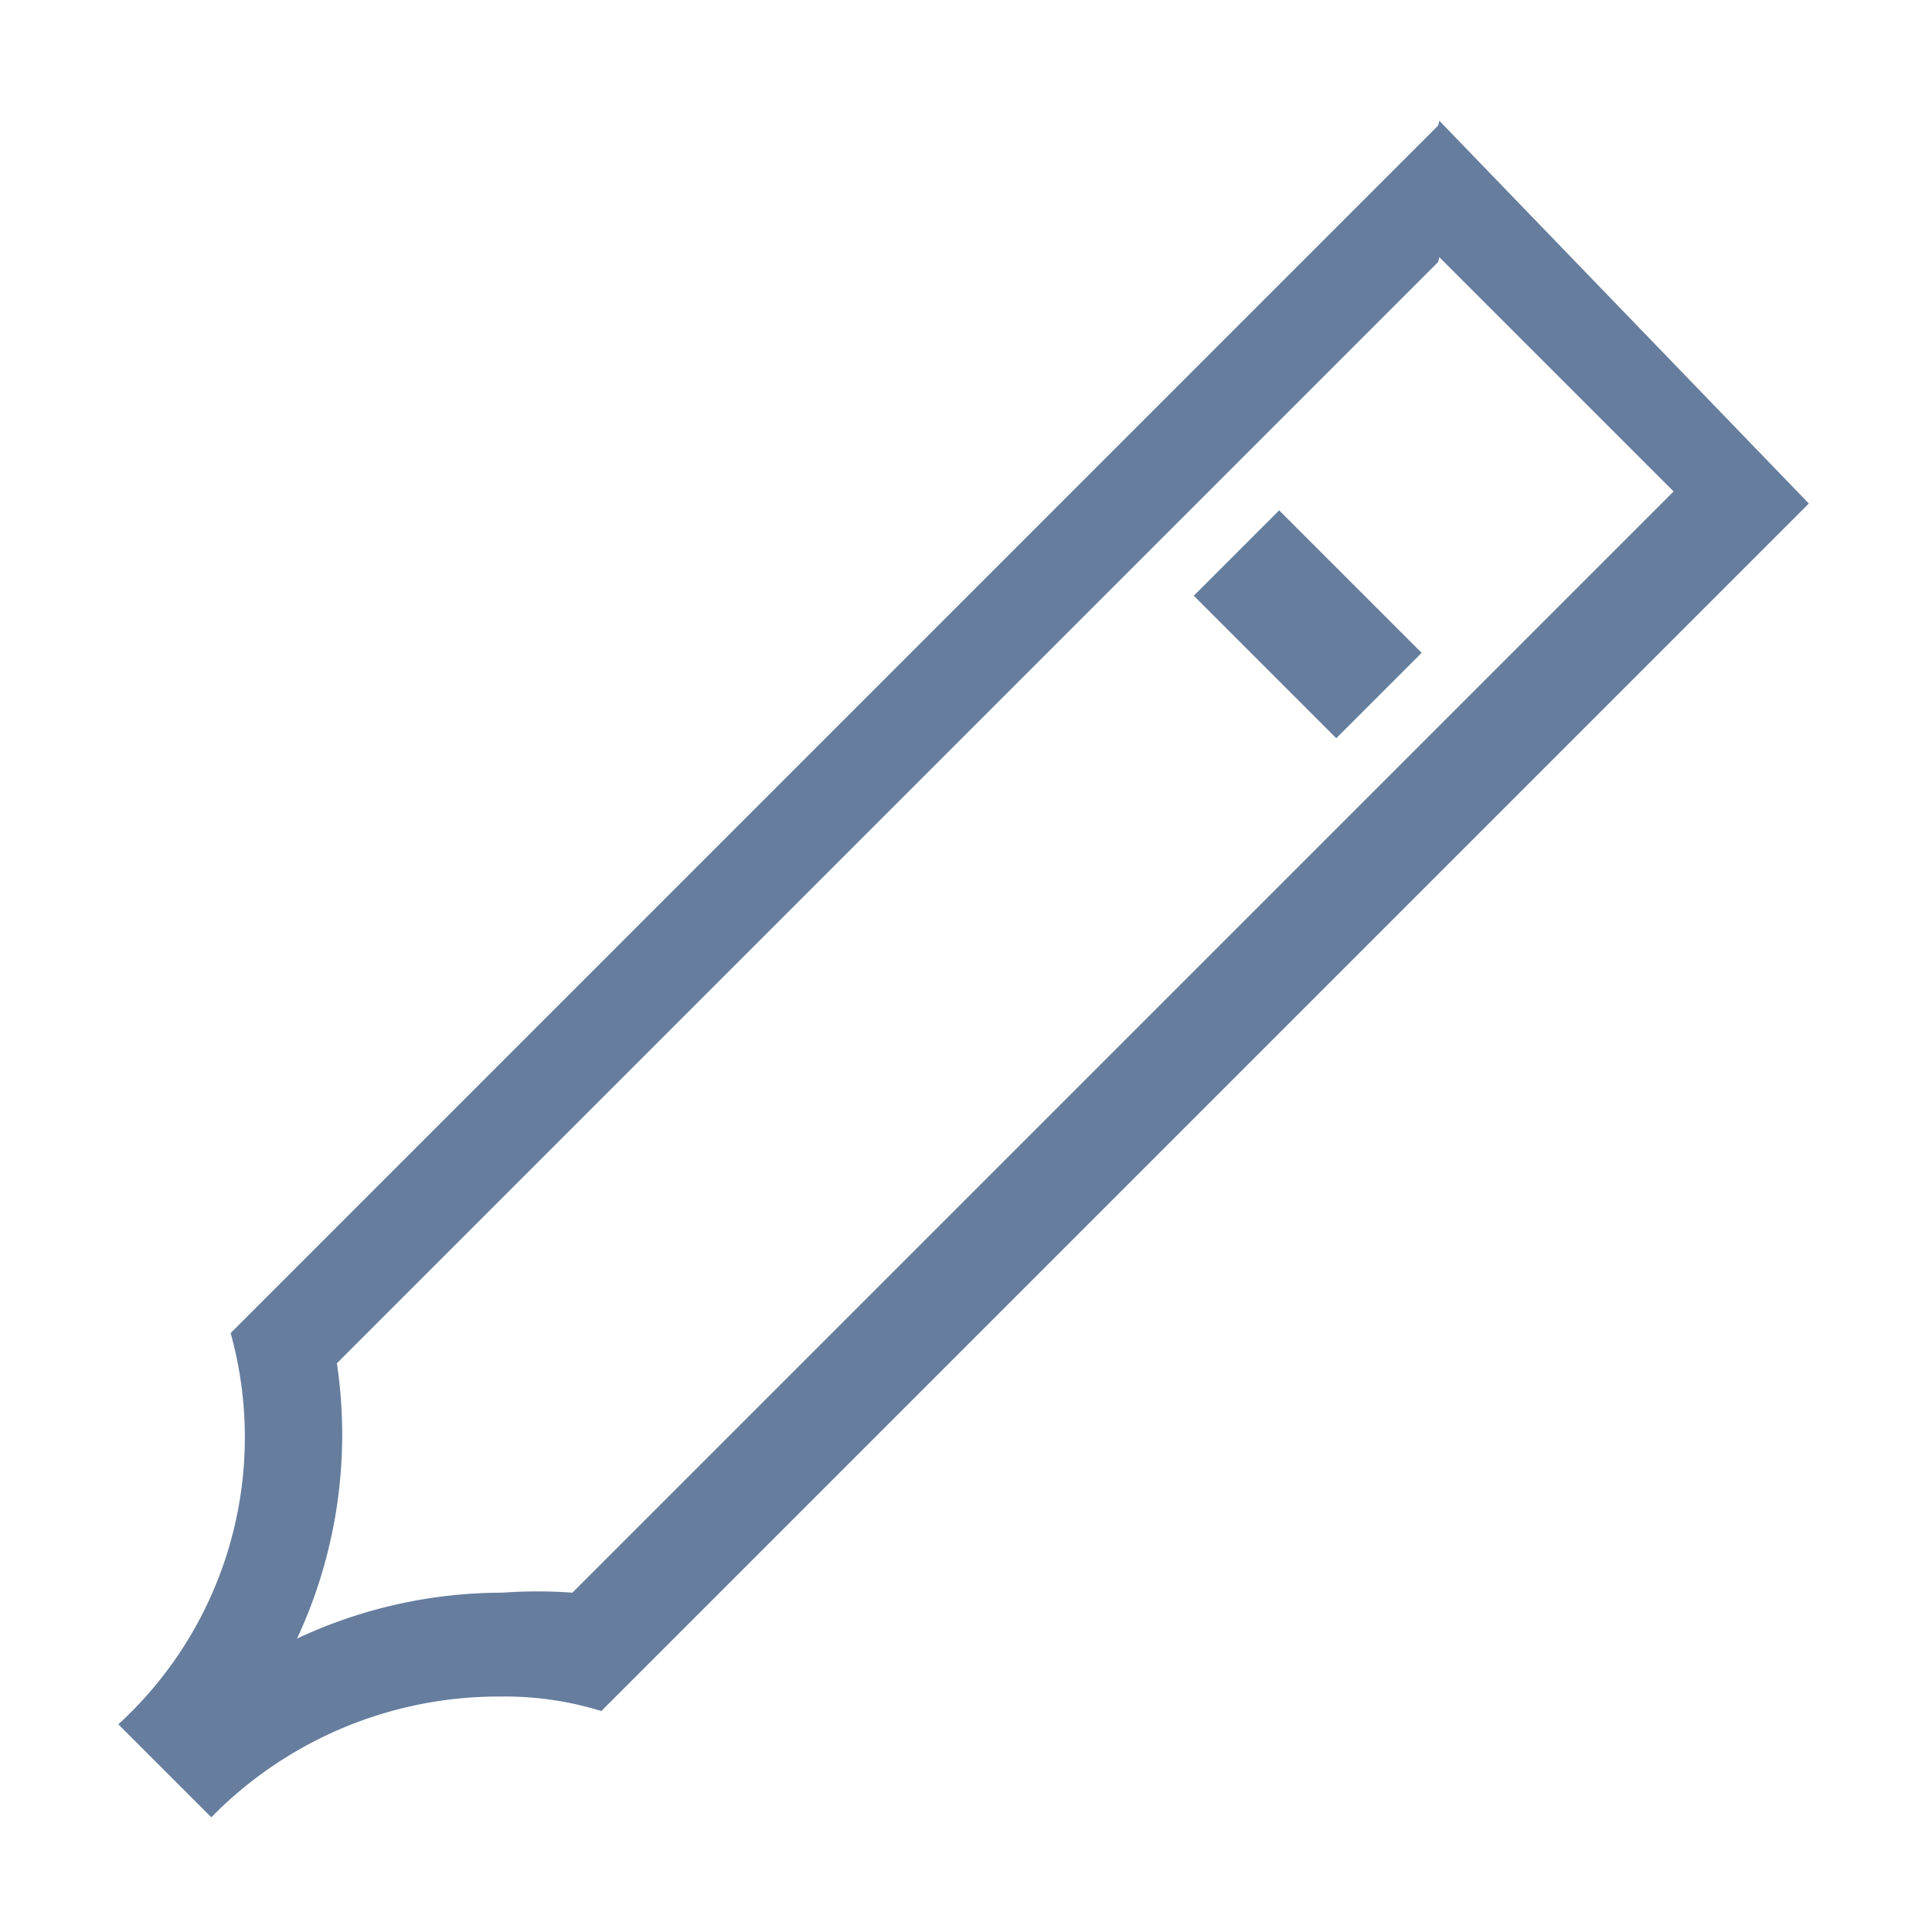 <svg xmlns="http://www.w3.org/2000/svg" width="16" height="16" viewBox="0 0 16 16"><defs><style>.a,.c{fill:none;}.b{fill:#667d9d;}.c{stroke:#667d9d;stroke-miterlimit:10;}</style></defs><rect class="a" width="16" height="16"/><path class="b" d="M363.92-678.87l1.94,1.94-9.12,9.12a3.931,3.931,0,0,0-.58,0,4,4,0,0,0-1.7.38,4,4,0,0,0,.33-2.28l9.12-9.12m0-1.13-10,10a3.22,3.22,0,0,1-.93,3.24l.77.77a3.331,3.331,0,0,1,2.4-1,2.7,2.7,0,0,1,.83.12l10-10L363.92-680Z" transform="translate(-352 681)"/><line class="c" x2="1.18" y2="1.18" transform="translate(10.24 4.58)"/></svg>